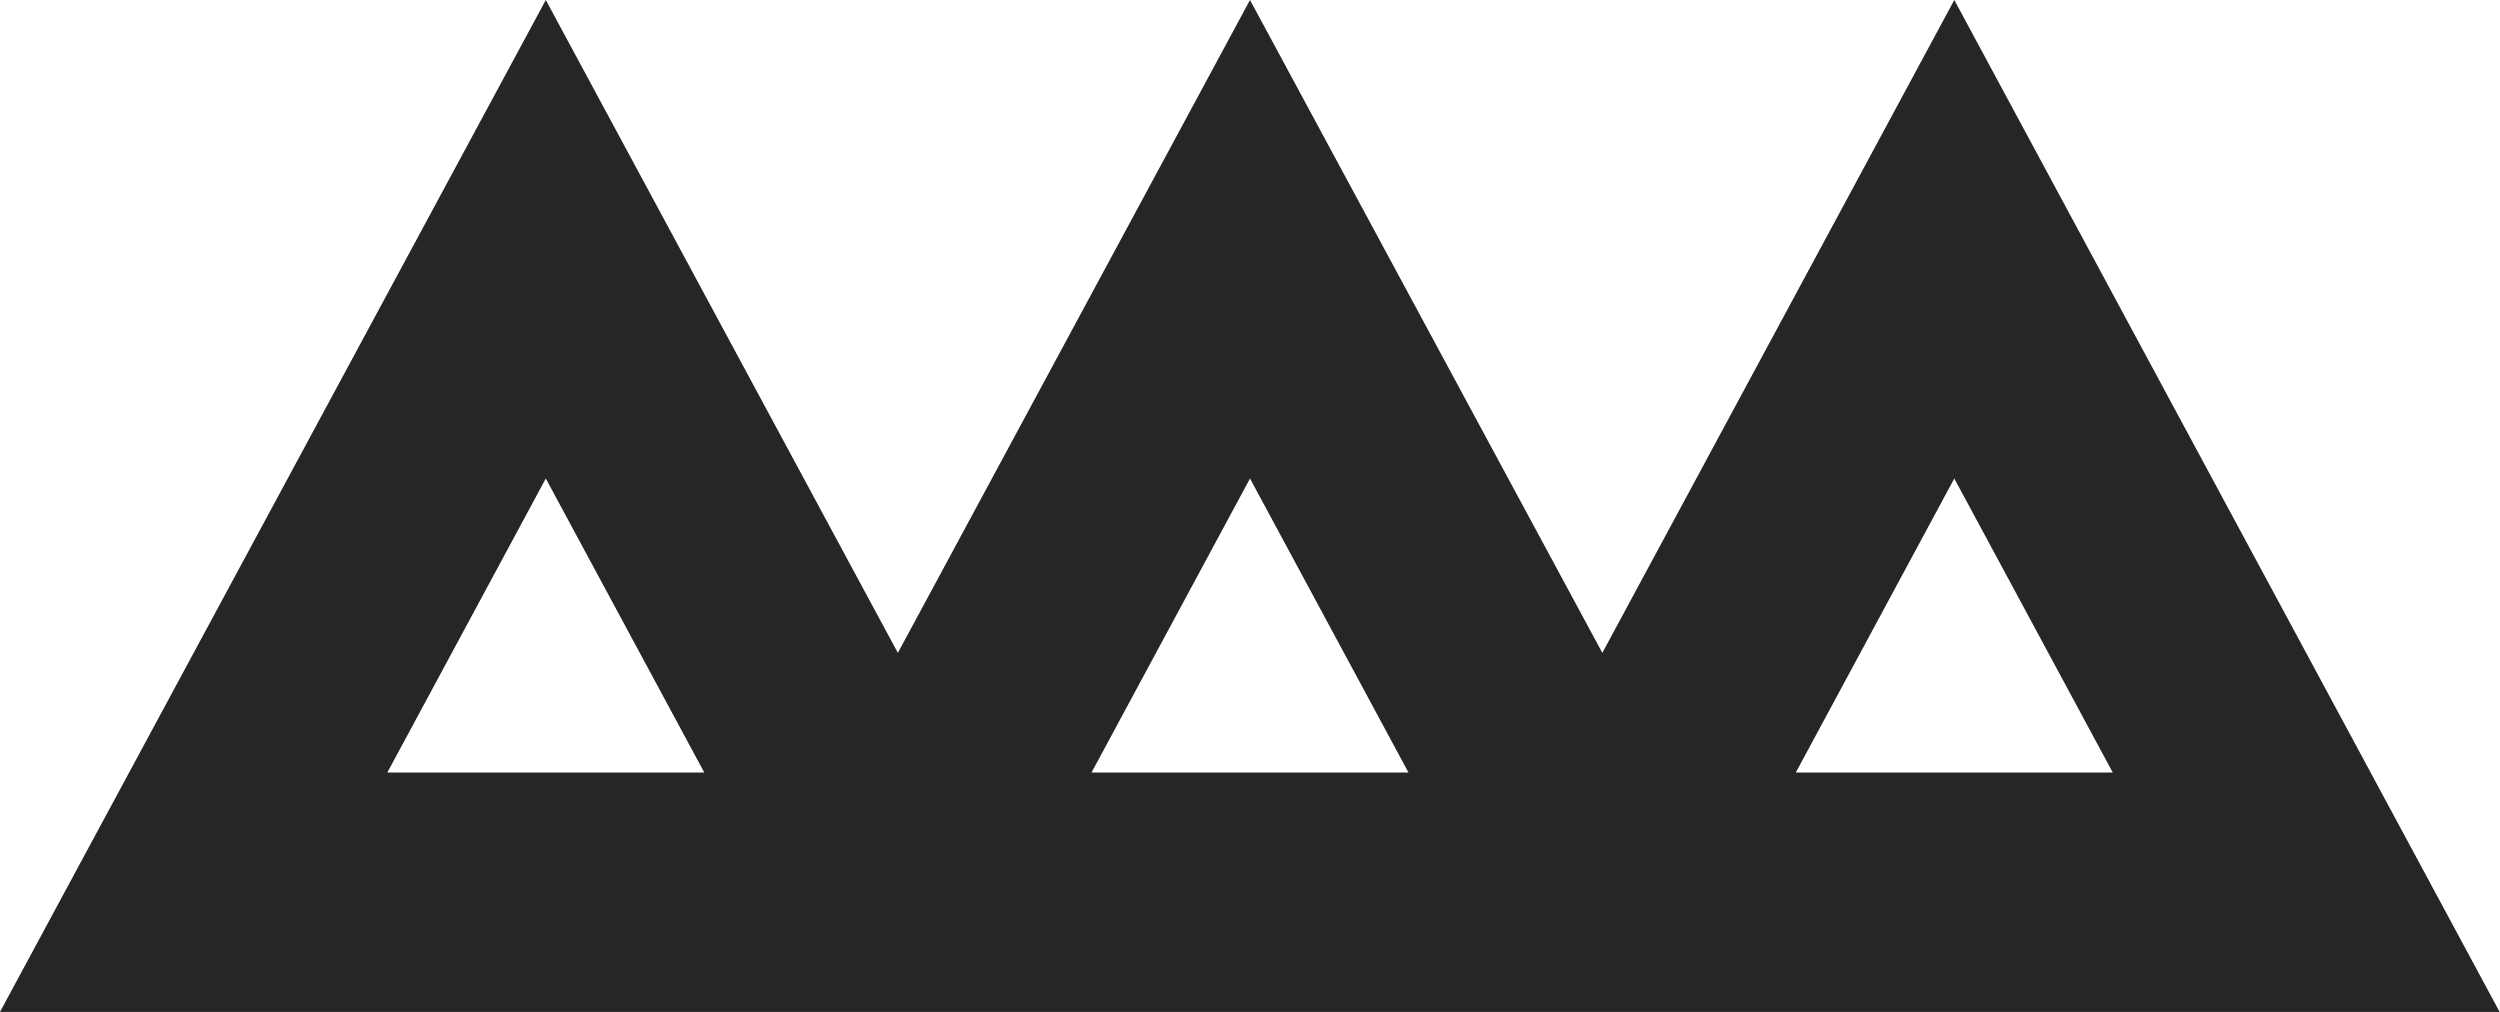 <svg width="210" height="85" fill="none" xmlns="http://www.w3.org/2000/svg"><path d="M164.161 0l-29.565 54.842L105 0 75.42 54.842 45.847 0 0 85h209.969L164.161 0zM32.534 64.894l13.313-24.7 13.314 24.7H32.534zm59.153 0L105 40.194l13.313 24.7H91.687zm72.474-24.7l13.313 24.7h-26.627l13.314-24.7z" fill="#252628"/></svg>